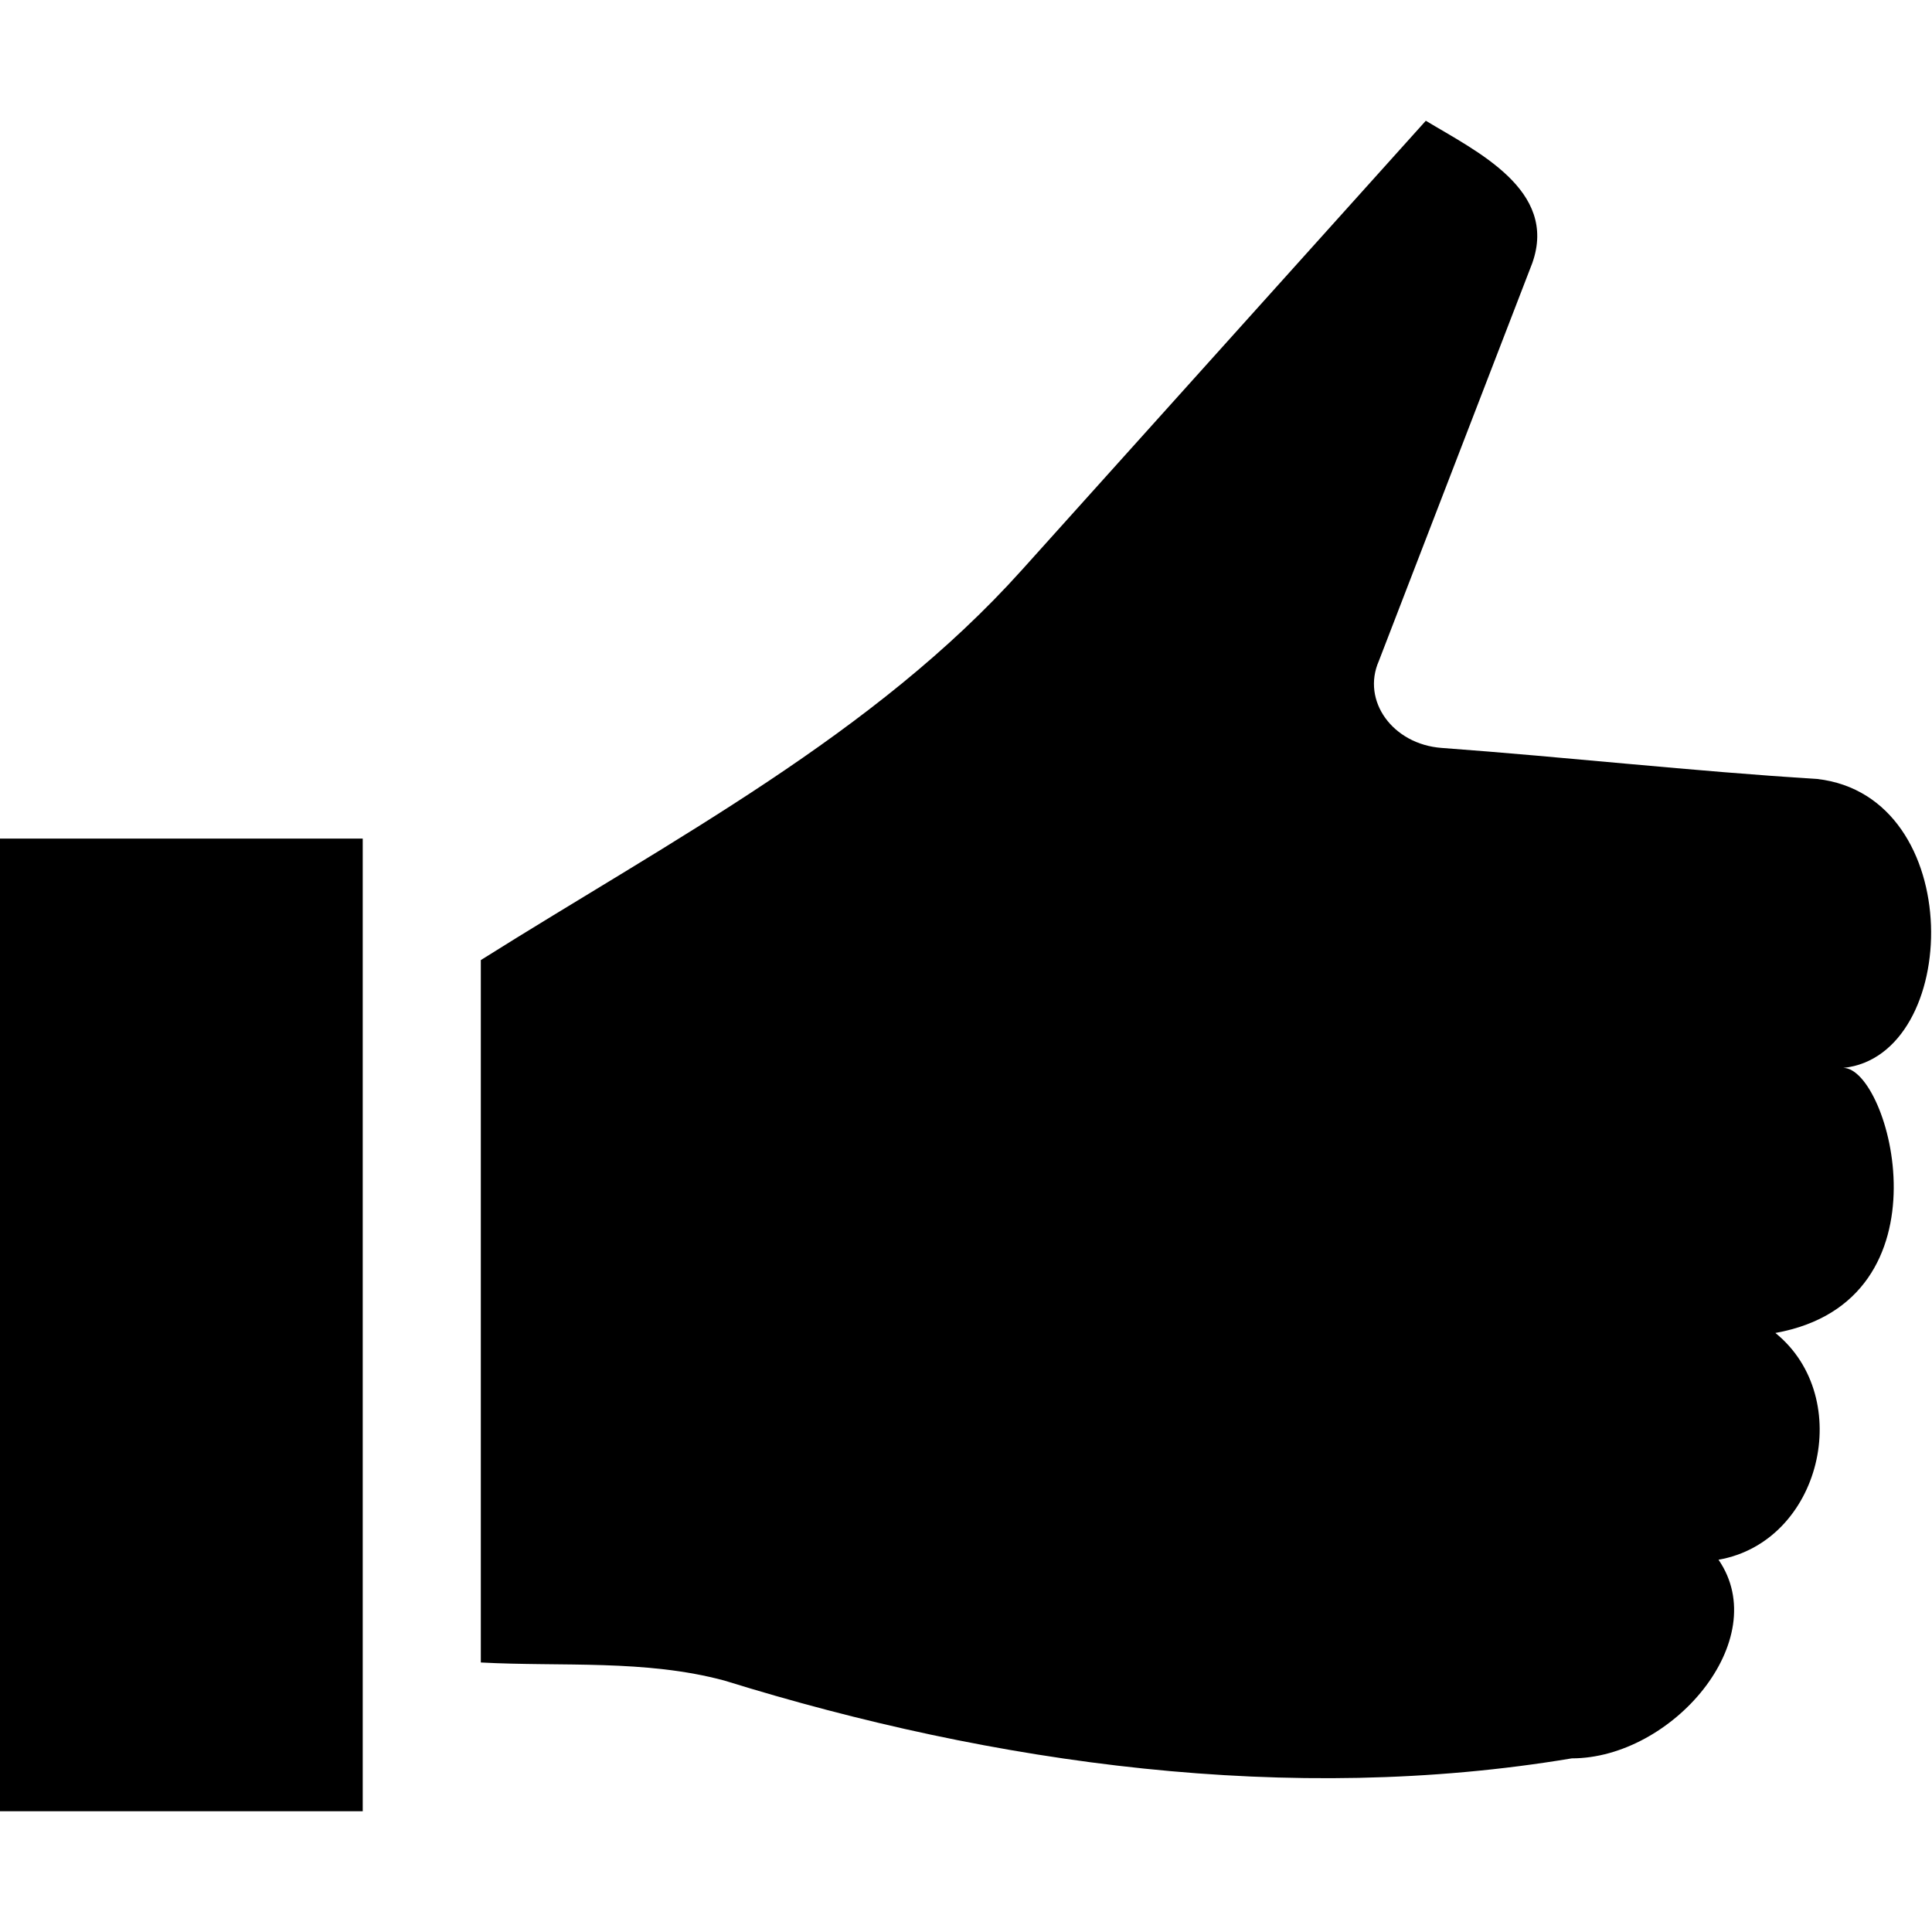 <svg width="60" height="60" viewBox="0 0 16 16" xmlns="http://www.w3.org/2000/svg">
    <path fill-rule="evenodd" clip-rule="evenodd" d="M8.463 4.72L11.808 1c.42.254 1.096.573.882 1.178l-1.271 3.296c-.145.33.115.69.52.72 1.036.076 2.075.193 3.11.257 1.248.143 1.193 2.291.217 2.393.382 0 .918 1.929-.563 2.195.665.539.377 1.73-.471 1.878.458.666-.386 1.645-1.215 1.645-2.332.39-4.782.05-7.017-.644-.657-.177-1.346-.114-2.018-.15V7.951c1.59-1 3.256-1.867 4.48-3.23zm-5.46 2.225H0V15h3.004V6.945z" fill="#000"></path>
</svg>